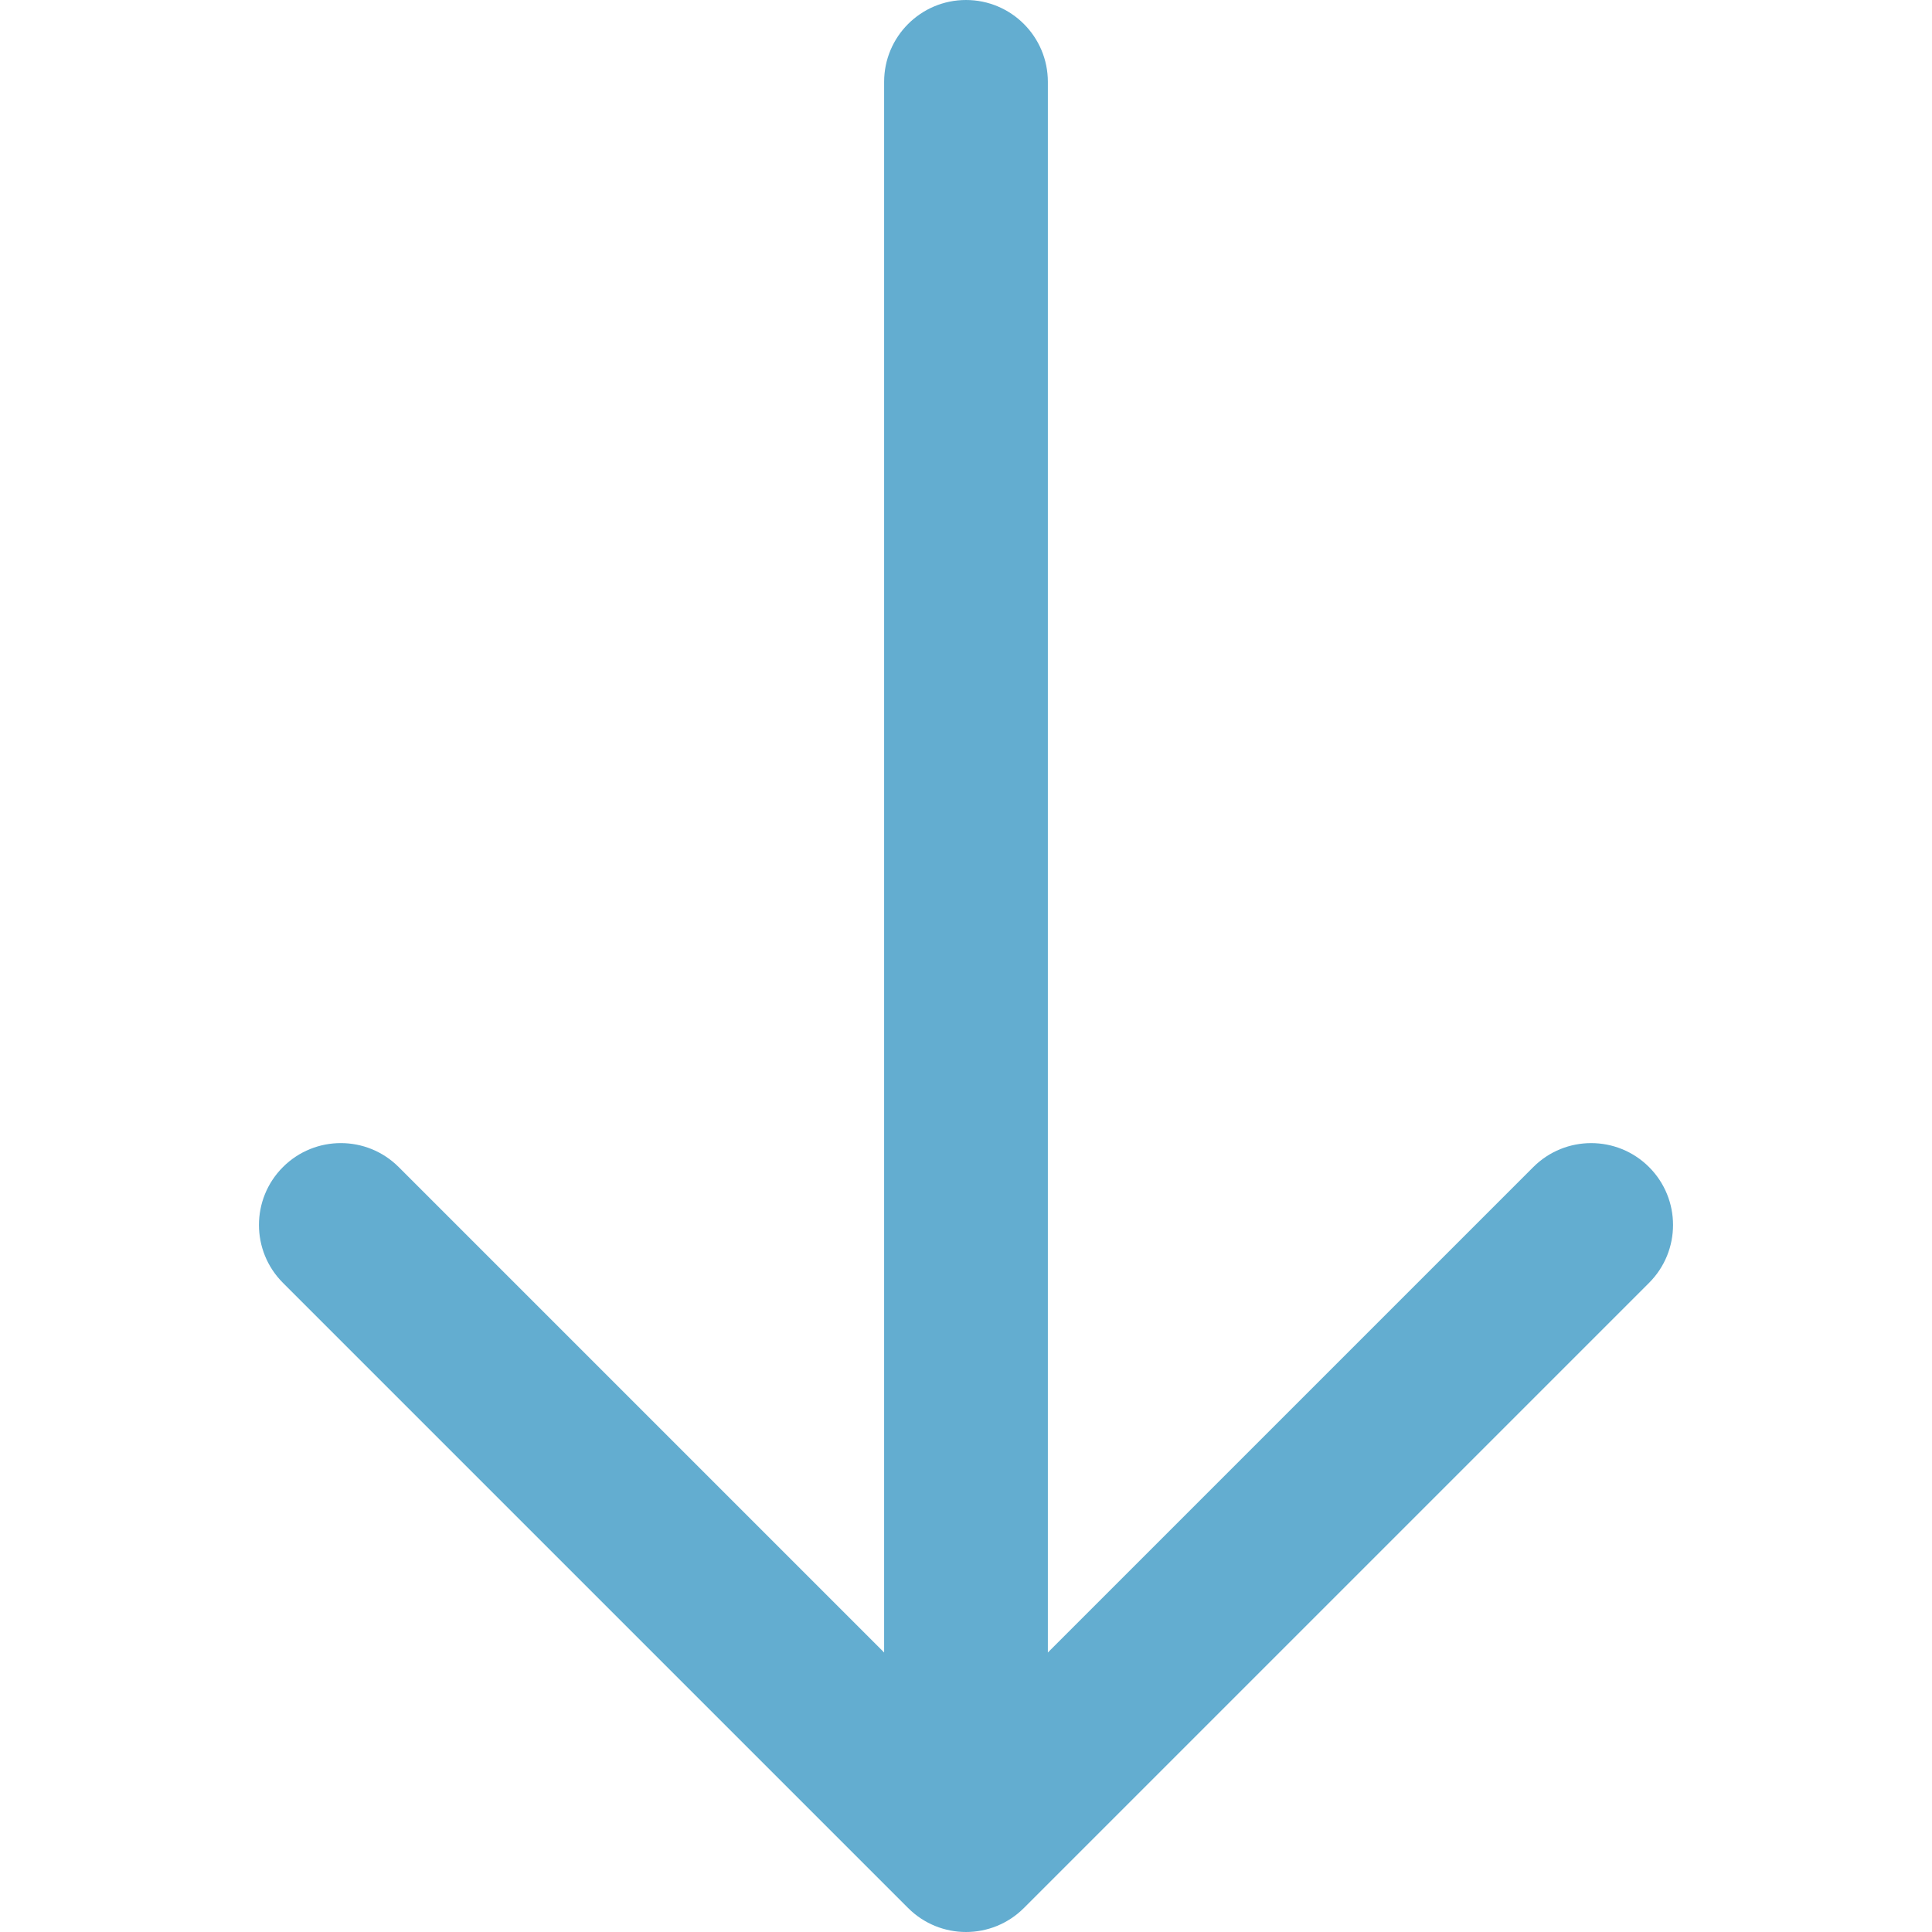 <!-- icon666.com - MILLIONS vector ICONS FREE --><svg id="Layer_1" enable-background="new 0 0 512 512" viewBox="0 0 512 512" xmlns="http://www.w3.org/2000/svg"><path  d="m437.019 339.97-165.678 165.676c-4.236 4.235-9.788 6.354-15.34 6.354s-11.104-2.119-15.34-6.354l-165.68-165.679c-8.472-8.472-8.472-22.21 0-30.682 8.472-8.47 22.208-8.47 30.68 0l128.642 128.642v-416.232c.001-11.981 9.714-21.695 21.696-21.695s21.695 9.714 21.695 21.695v416.237l128.645-128.645c8.473-8.47 22.21-8.466 30.68 0 8.472 8.473 8.472 22.21 0 30.683z" width="60" height="60" fill="#63ADD0"></path>

</svg>